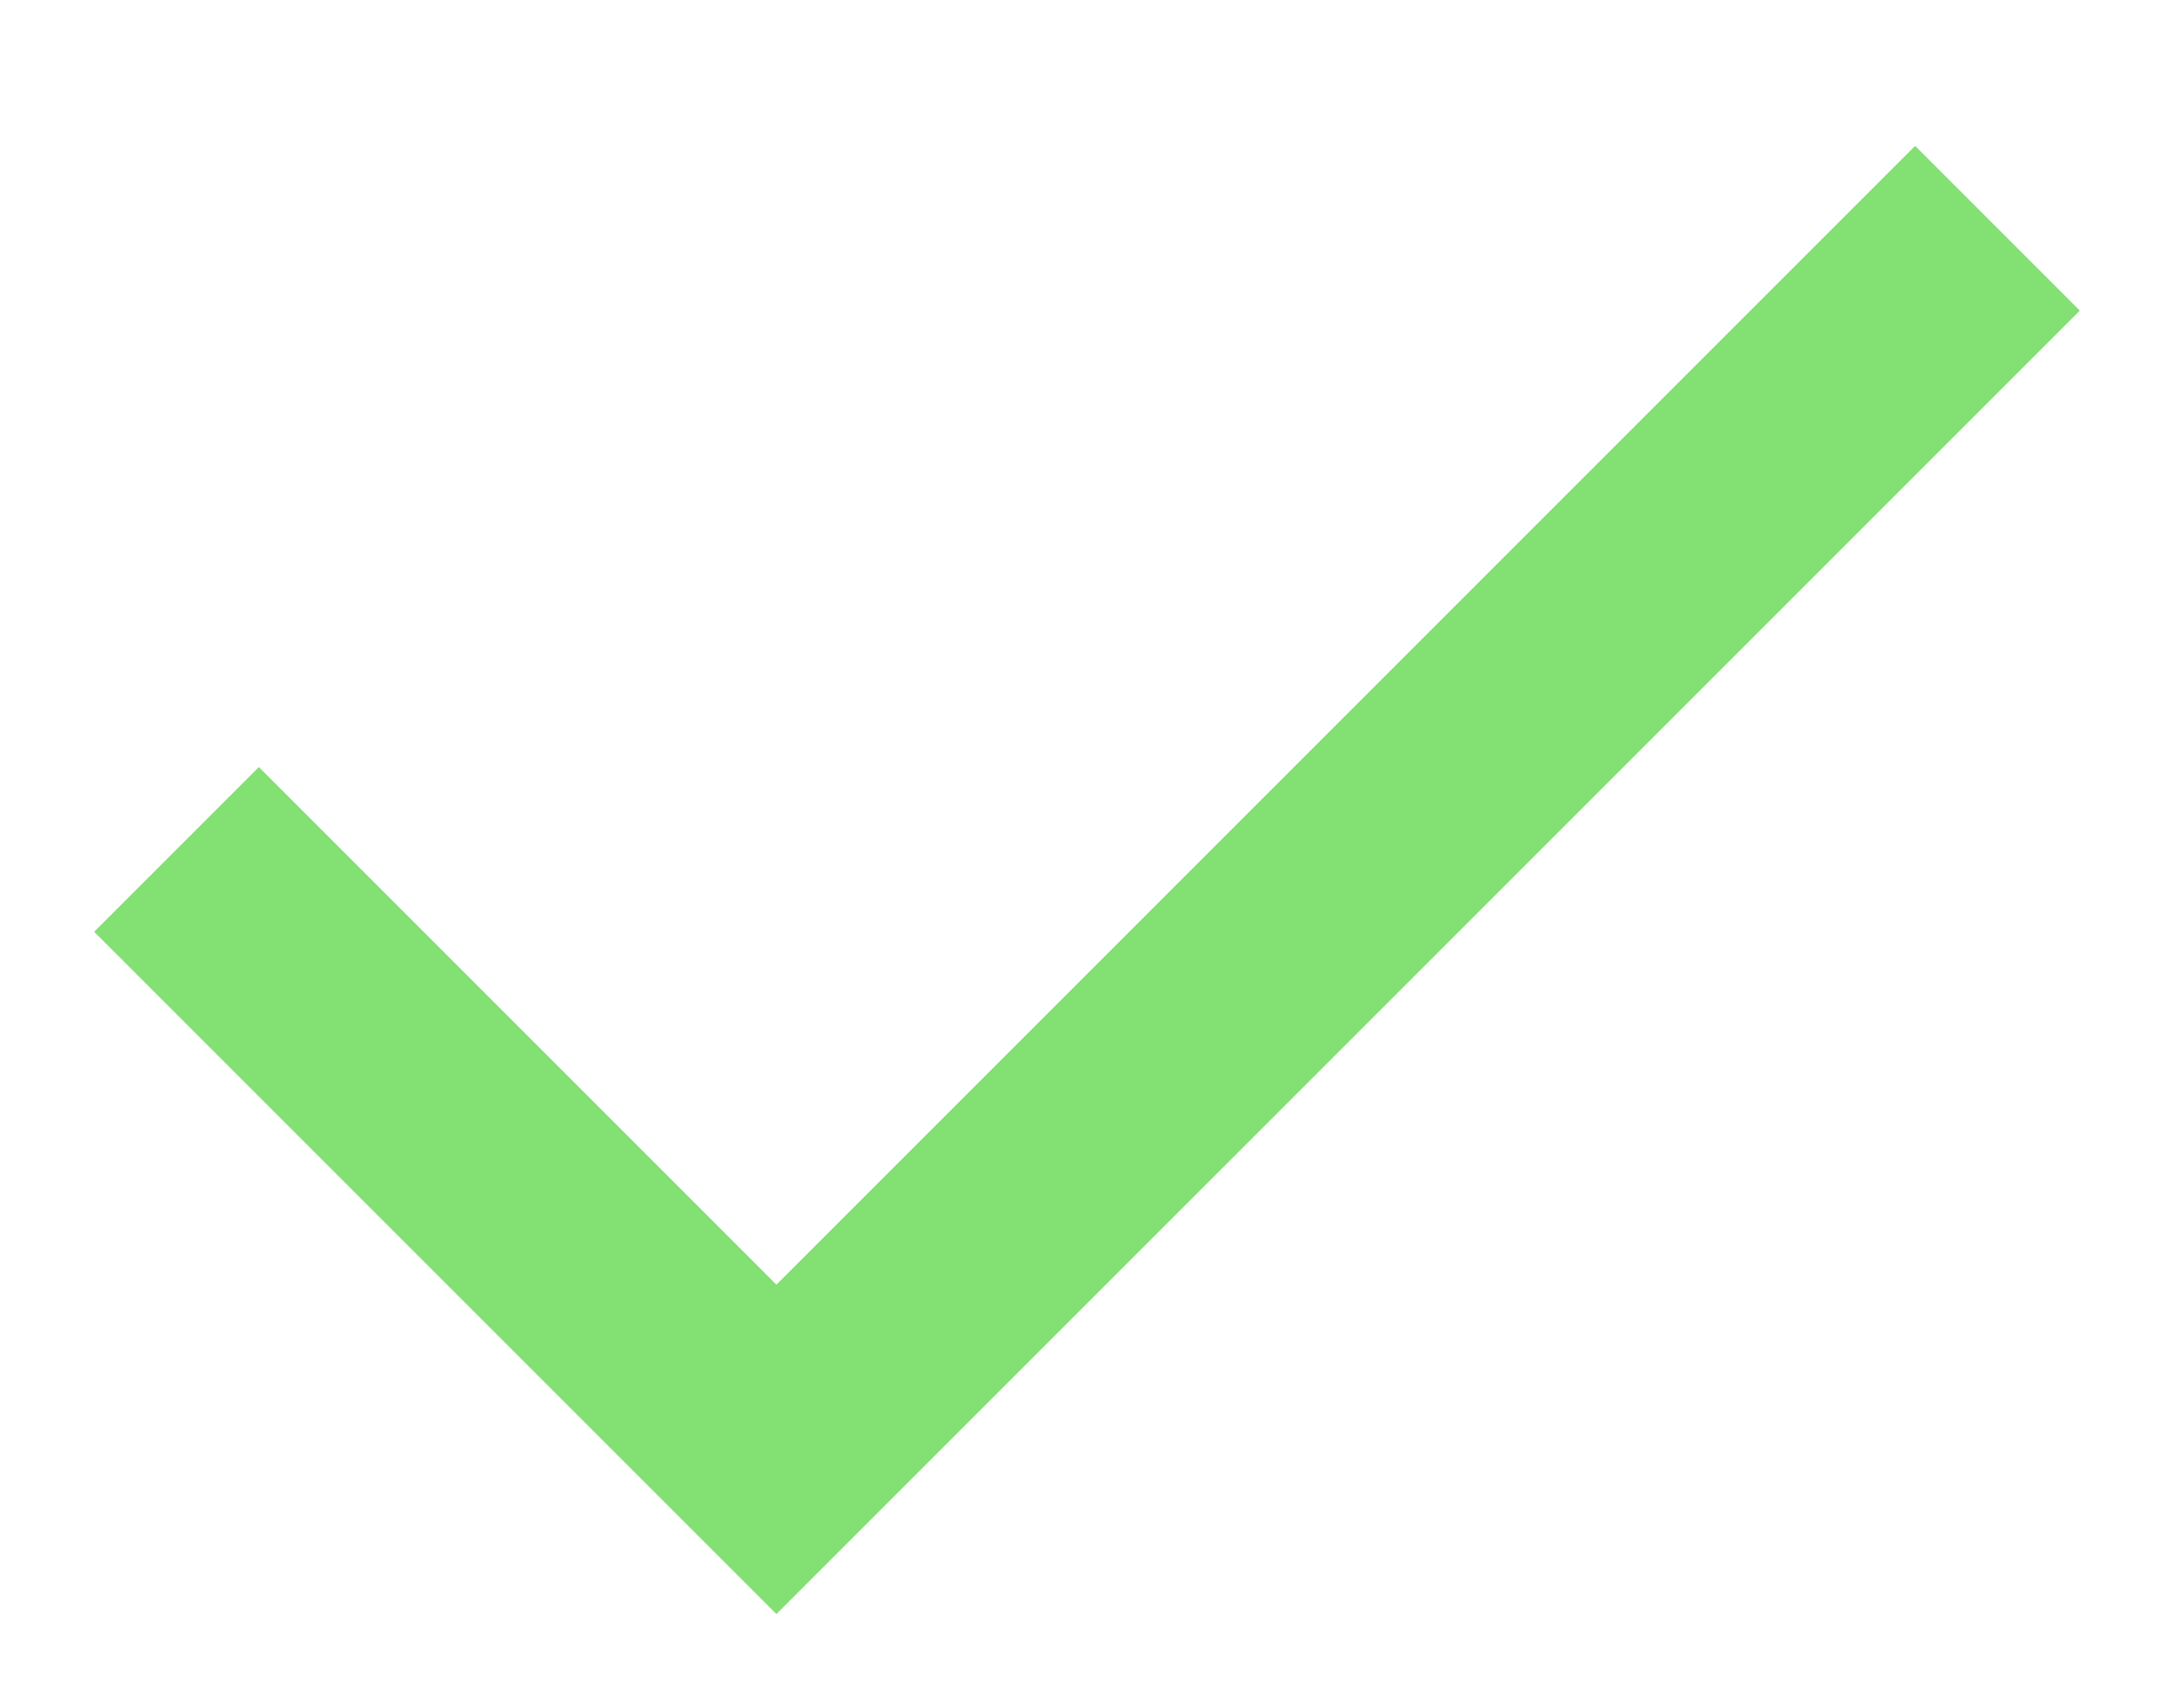 <svg width="14" height="11" viewBox="0 0 14 11" fill="none" xmlns="http://www.w3.org/2000/svg">
<path d="M12.333 2L5 9.333L1.667 6" stroke="#83E073" stroke-width="1.5" stroke-linecap="square"/>
</svg>
